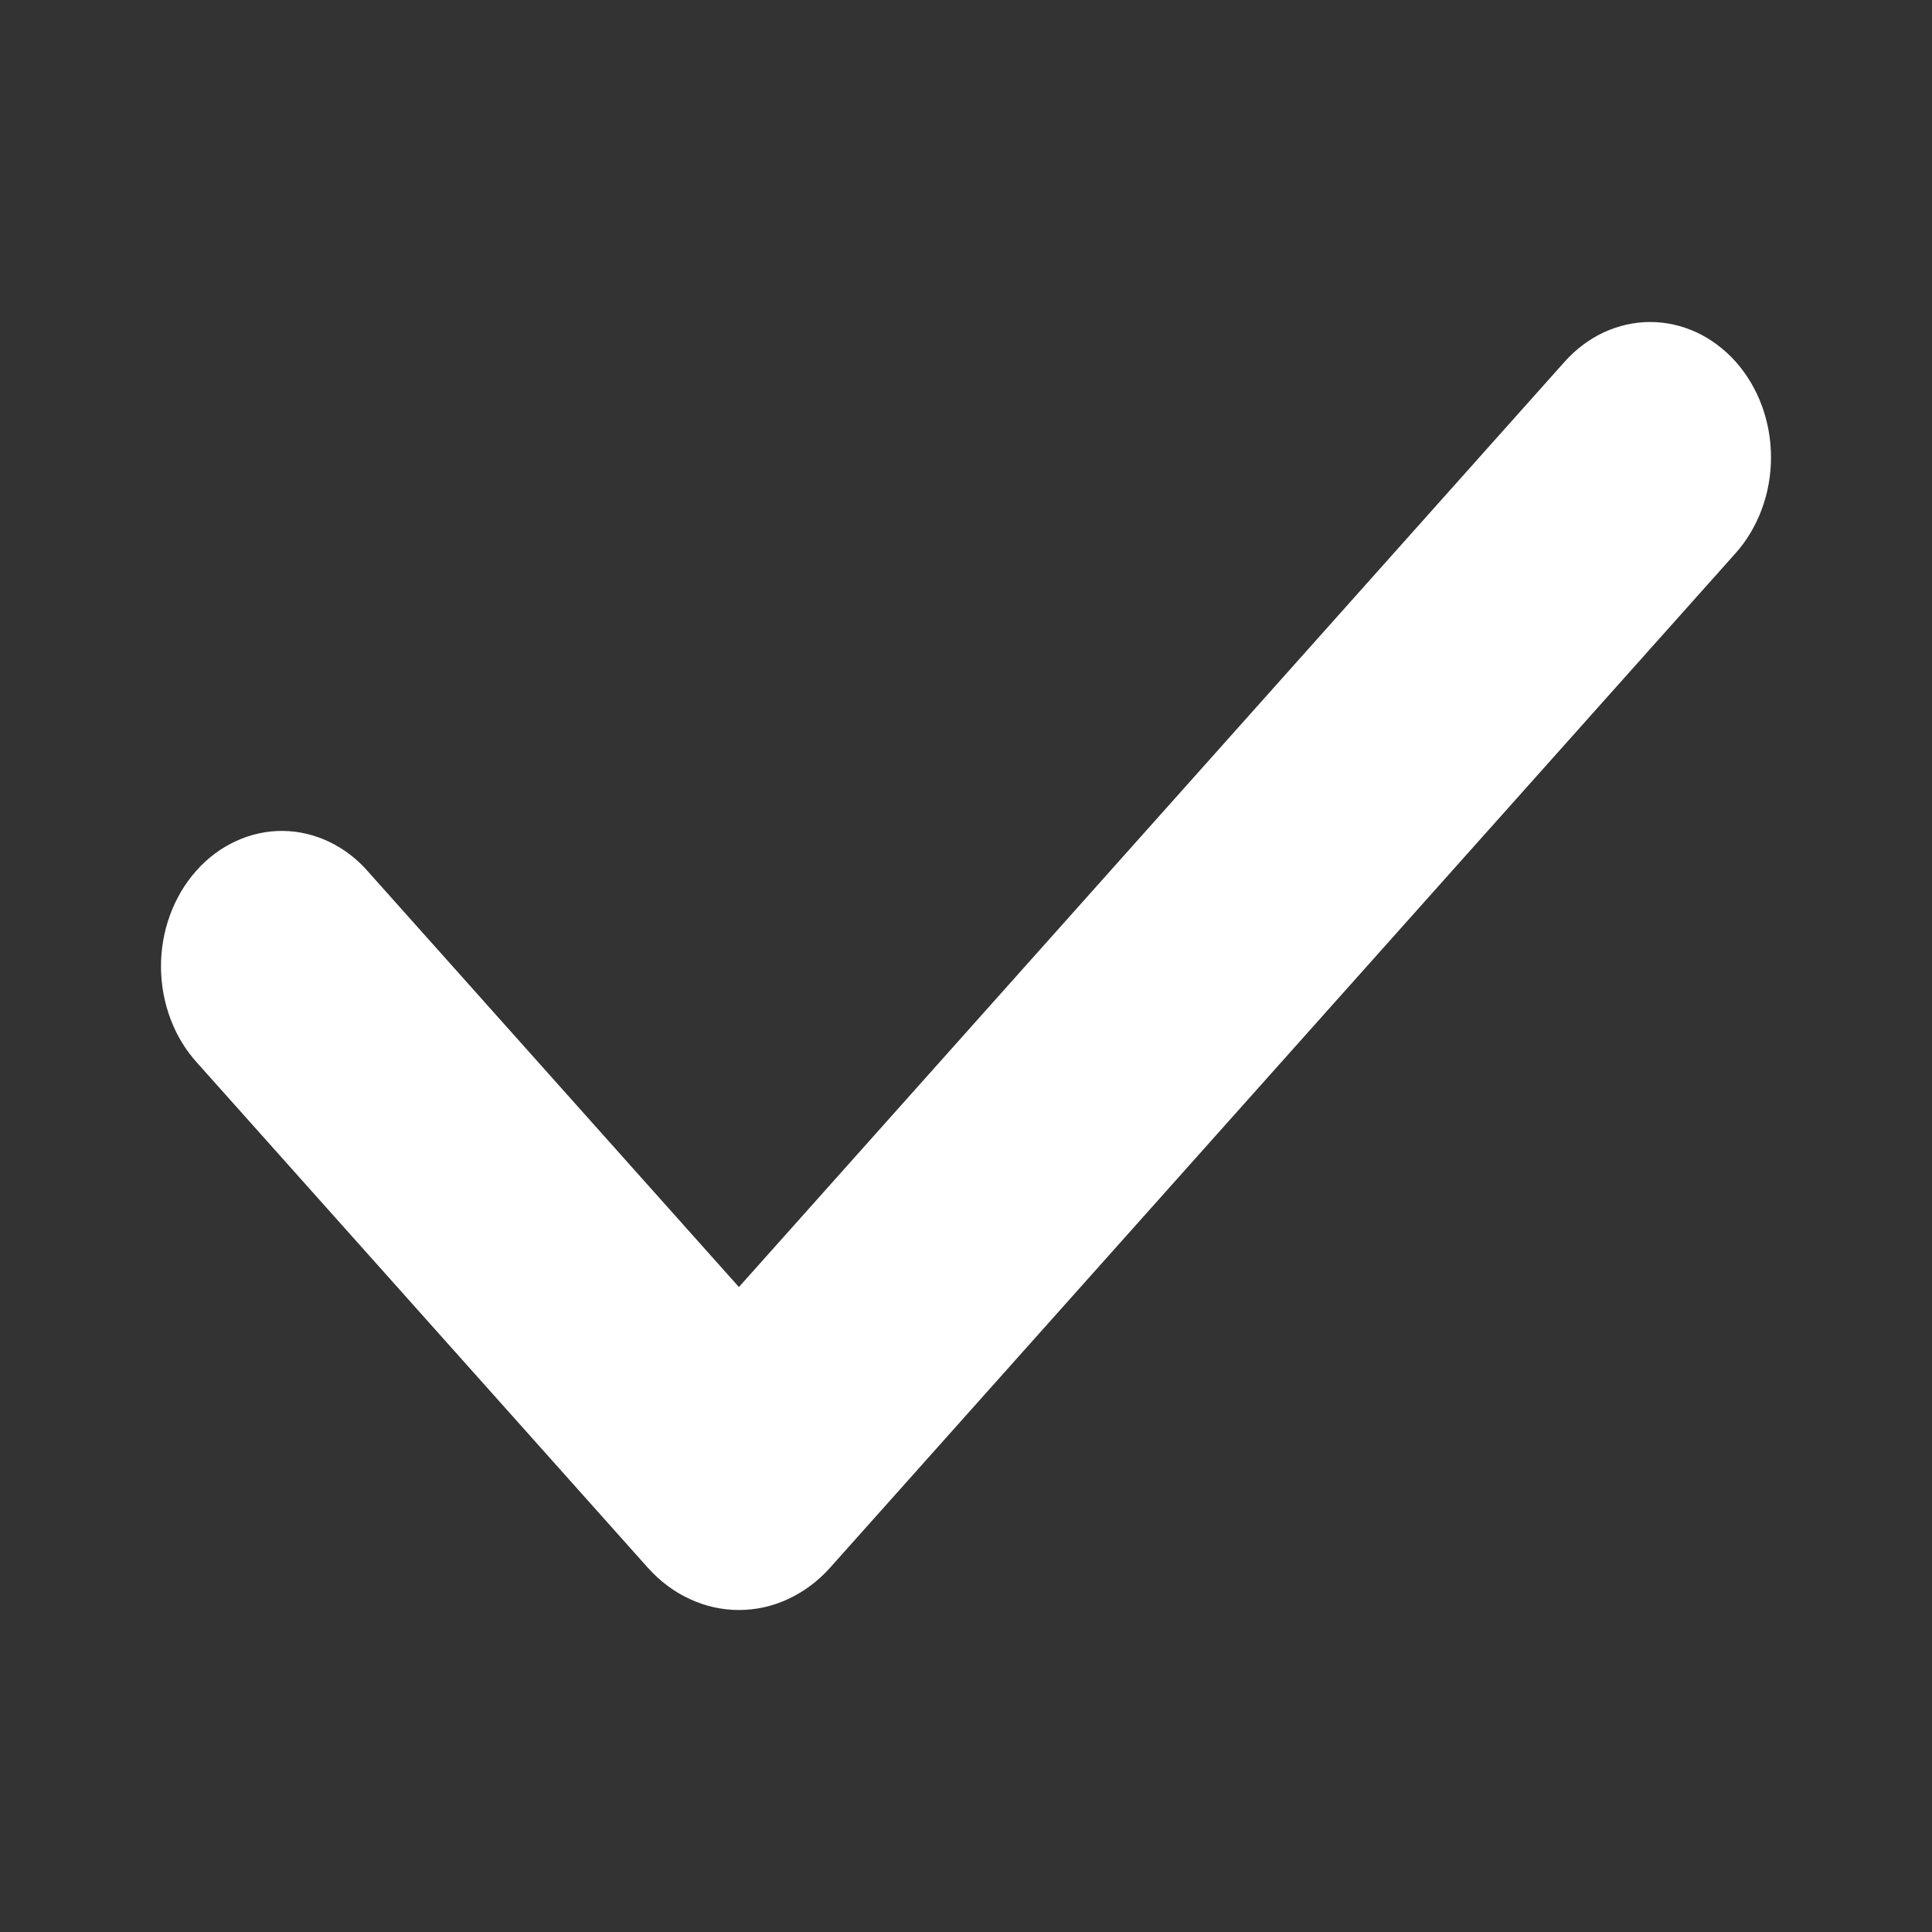 <svg width="24" height="24" viewBox="0 0 24 24" fill="none" xmlns="http://www.w3.org/2000/svg">
<rect x="0" y="0" width="24" height="24" fill="#333333" stroke="none"/>
<path fill-rule="evenodd" clip-rule="evenodd" d="M21.561 4.493C21.842 4.808 22 5.236 22 5.682C22 6.128 21.842 6.555 21.561 6.871L10.312 19.474C10.163 19.641 9.986 19.773 9.792 19.863C9.598 19.954 9.39 20 9.179 20C8.969 20 8.761 19.954 8.567 19.863C8.372 19.773 8.196 19.641 8.047 19.474L2.458 13.213C2.315 13.058 2.2 12.873 2.122 12.668C2.043 12.463 2.002 12.242 2 12.019C1.998 11.795 2.036 11.574 2.112 11.367C2.187 11.161 2.299 10.973 2.44 10.815C2.58 10.657 2.748 10.532 2.933 10.448C3.117 10.363 3.315 10.32 3.514 10.322C3.713 10.324 3.91 10.371 4.093 10.459C4.276 10.547 4.442 10.675 4.58 10.836L9.179 15.988L19.437 4.493C19.577 4.337 19.742 4.213 19.924 4.128C20.107 4.044 20.302 4 20.499 4C20.696 4 20.891 4.044 21.074 4.128C21.256 4.213 21.421 4.337 21.561 4.493Z" fill="white"/>
</svg>
